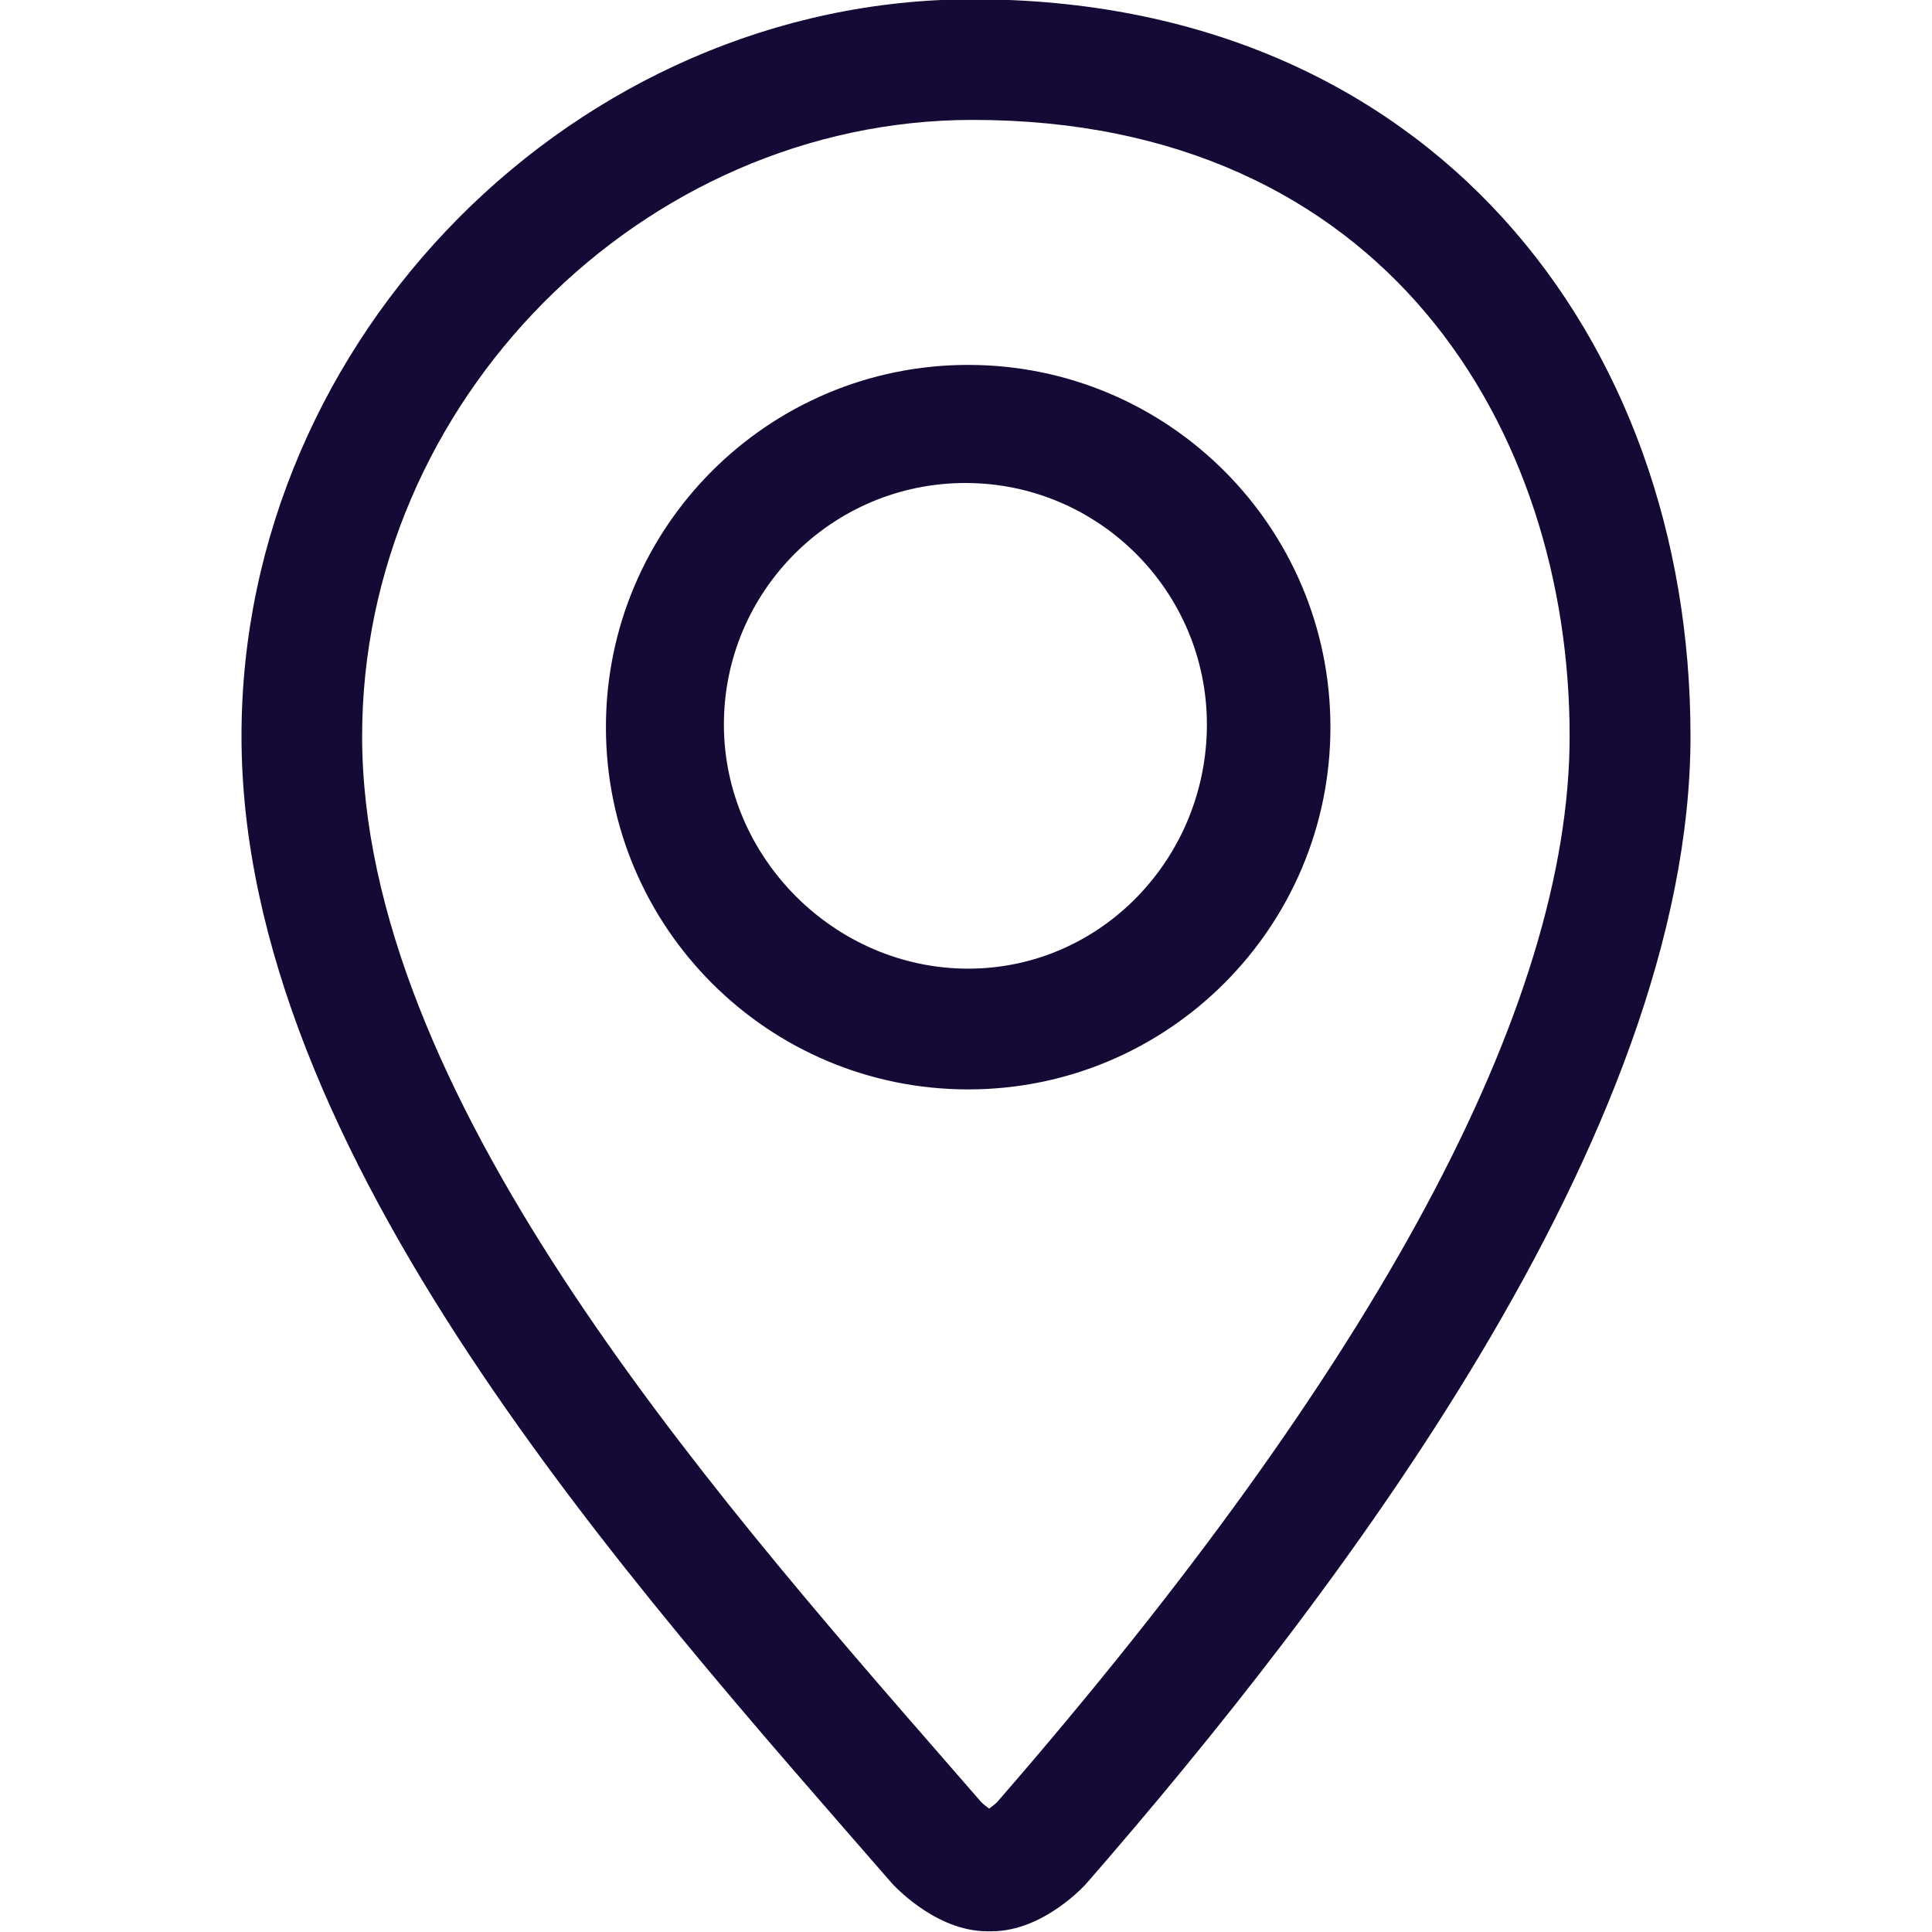 <svg width="16" height="16" viewBox="0 0 16 16" fill="none" xmlns="http://www.w3.org/2000/svg">
<g clip-path="url(#clip0_1280_25)">
<path d="M8.057 -0.006C4.777 -0.006 2 2.788 2 6.096C2 9.561 5.22 13.105 7.385 15.595C7.394 15.605 7.744 15.994 8.175 15.994H8.213C8.644 15.994 8.992 15.605 9 15.595C11.032 13.259 14 9.407 14 6.096C14 2.787 11.834 -0.006 8.057 -0.006ZM8.258 14.924C8.24 14.942 8.214 14.961 8.192 14.978C8.169 14.962 8.144 14.942 8.126 14.924L7.864 14.623C5.811 12.268 2.999 9.043 2.999 6.096C2.999 3.33 5.316 0.993 8.056 0.993C11.471 0.993 12.999 3.556 12.999 6.096C12.999 8.333 11.404 11.304 8.258 14.924ZM8.018 3.022C6.361 3.022 5.018 4.365 5.018 6.022C5.018 7.679 6.361 9.022 8.018 9.022C9.674 9.022 11.018 7.678 11.018 6.022C11.018 4.365 9.675 3.022 8.018 3.022ZM8.018 8.022C6.915 8.022 5.995 7.103 5.995 6C5.995 4.897 6.891 4 7.995 4C9.098 4 9.995 4.897 9.995 6C9.995 7.103 9.121 8.022 8.018 8.022Z" fill="#150936"/>
</g>
<defs>
<clipPath id="clip0_1280_25">
<rect width="16" height="16" fill="white"/>
</clipPath>
</defs>
</svg>
